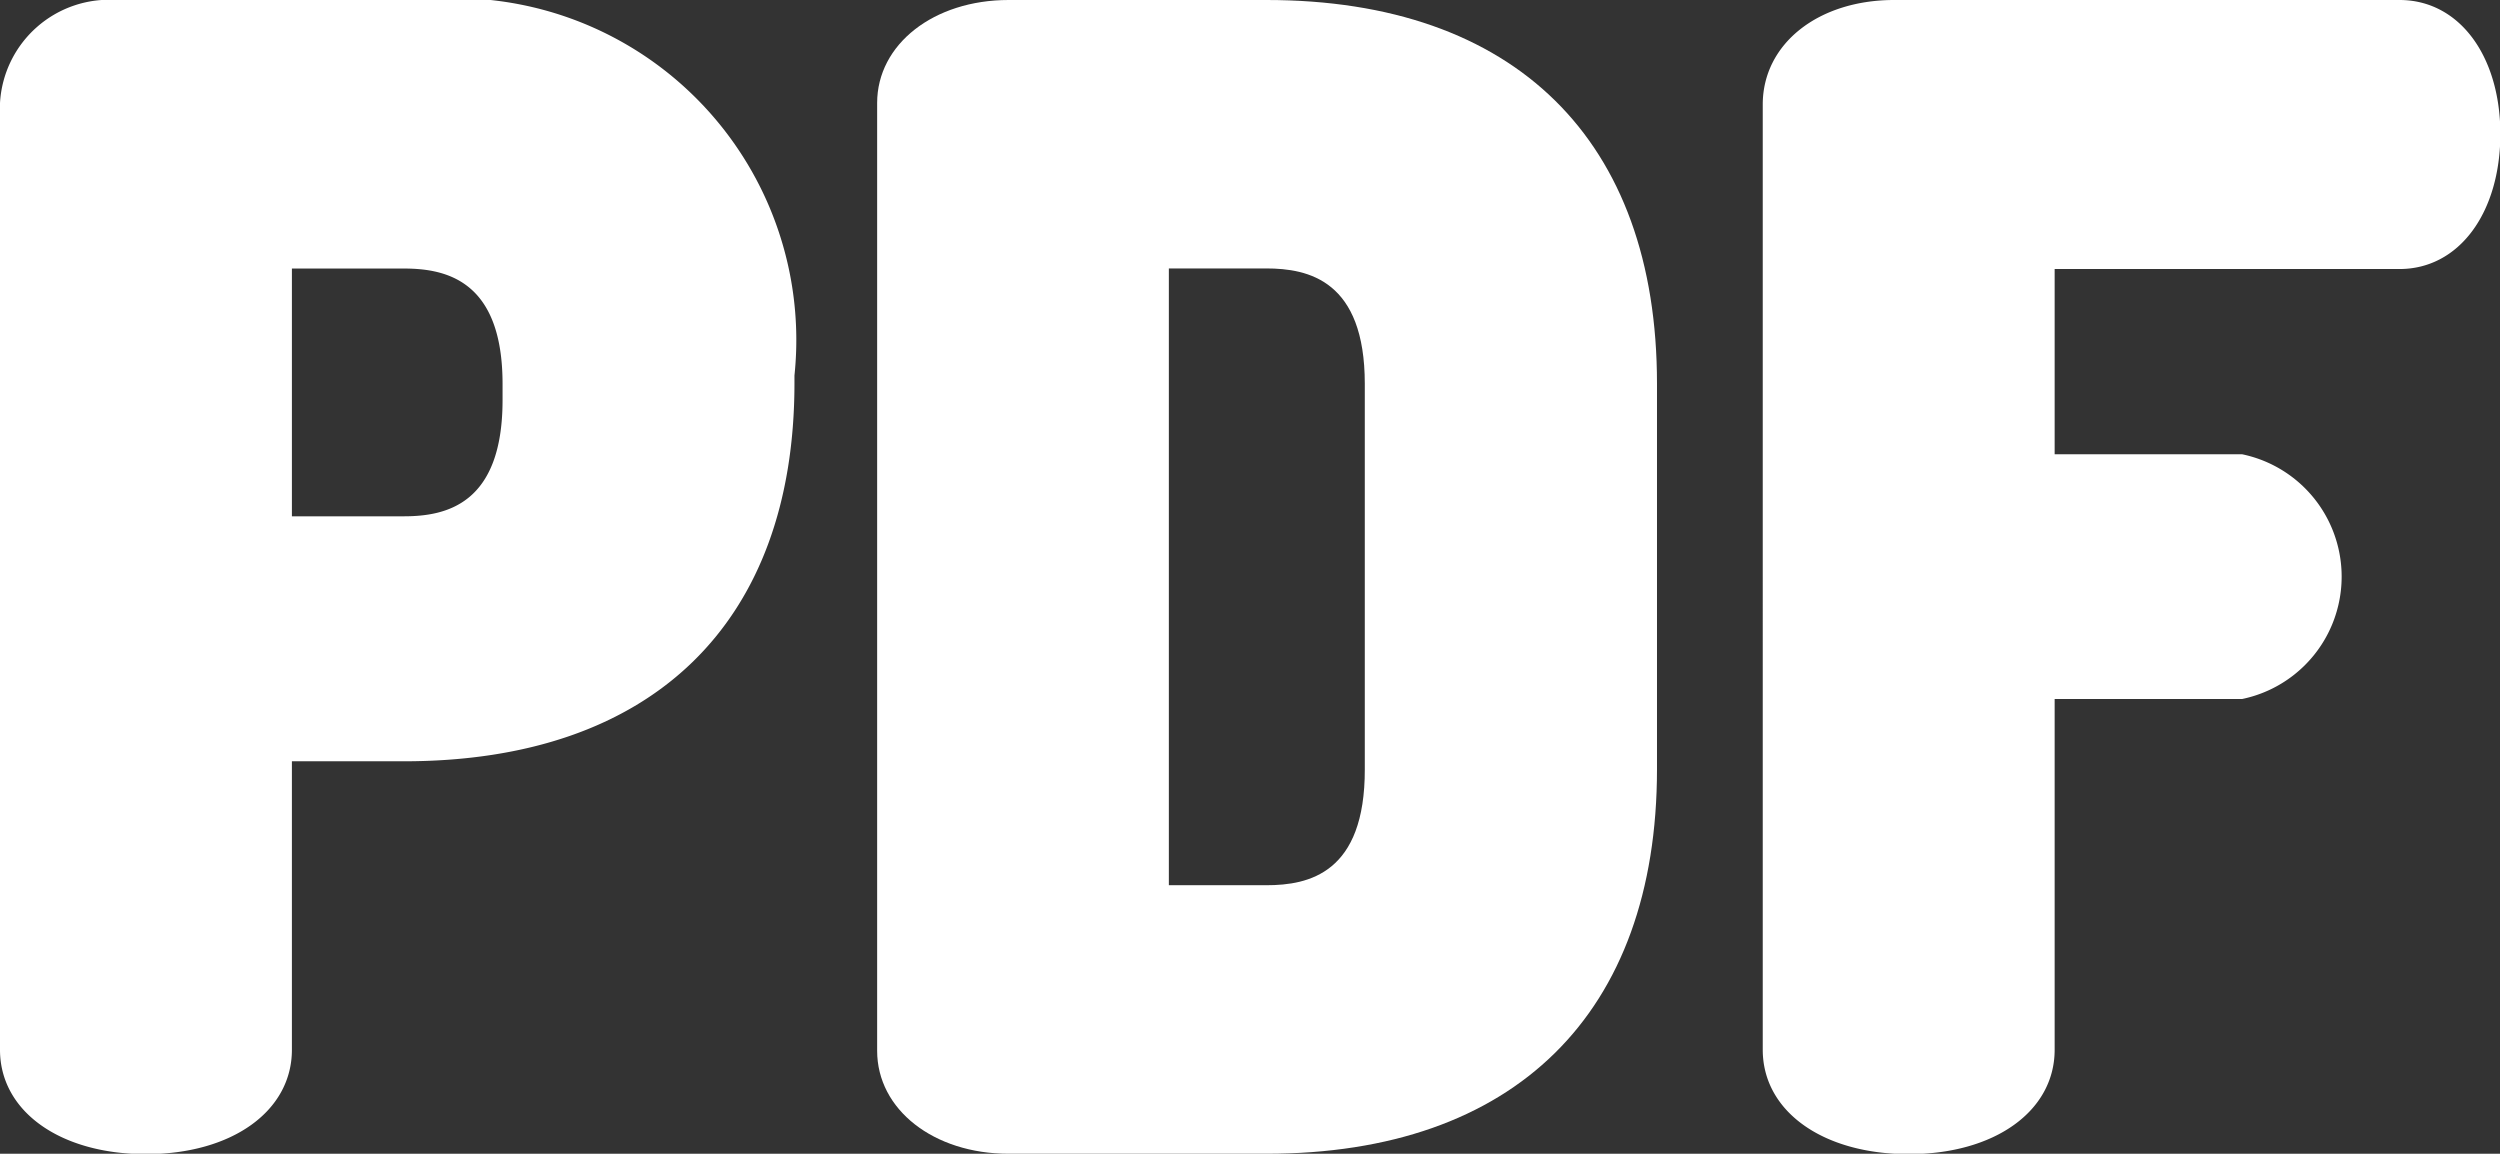 <svg xmlns="http://www.w3.org/2000/svg" width="26.002" height="12" viewBox="0 0 26.002 12">
  <rect x="0" y="0" width="26.002" height="12" fill="#333333" stroke="none"/>
  <g id="Group_323" data-name="Group 323" transform="translate(-0.5 -398.582)">
    <path id="Path_4179" data-name="Path 4179" d="M4.851,398.582H1.715A1.138,1.138,0,0,0,.5,399.653V409.5c0,.64.624,1.086,1.518,1.086s1.518-.447,1.518-1.086v-3H4.7c2.582,0,4.063-1.434,4.063-3.934v-.078A3.556,3.556,0,0,0,4.851,398.582Zm-.152,5.37H3.536v-2.577H4.7c.441,0,1.027.125,1.027,1.2v.171C5.726,403.827,5.14,403.952,4.7,403.952Zm0,0" fill="#fff"/>
    <path id="Path_4180" data-name="Path 4180" d="M83.615,398.582H80.933c-.779,0-1.367.461-1.367,1.071v9.858c0,.611.588,1.071,1.367,1.071h2.681c2.582,0,4.063-1.457,4.063-4v-4.008C87.678,400.038,86.2,398.582,83.615,398.582Zm0,9.207H82.6v-6.415h1.012c.44,0,1.026.125,1.026,1.2v4.008C84.641,407.665,84.055,407.789,83.615,407.789Zm0,0" transform="translate(-69.943)" fill="#fff"/>
    <path id="Path_4181" data-name="Path 4181" d="M166.1,398.582h-5.256c-.792,0-1.367.457-1.367,1.087V409.5c0,.64.624,1.086,1.518,1.086s1.518-.447,1.518-1.086v-3.648h1.951a1.3,1.3,0,0,0,0-2.545h-1.951v-1.927H166.1c.617,0,1.049-.581,1.049-1.412C167.144,399.15,166.713,398.582,166.1,398.582Zm0,0" transform="translate(-140.643)" fill="#fff"/>
  </g>
</svg>
